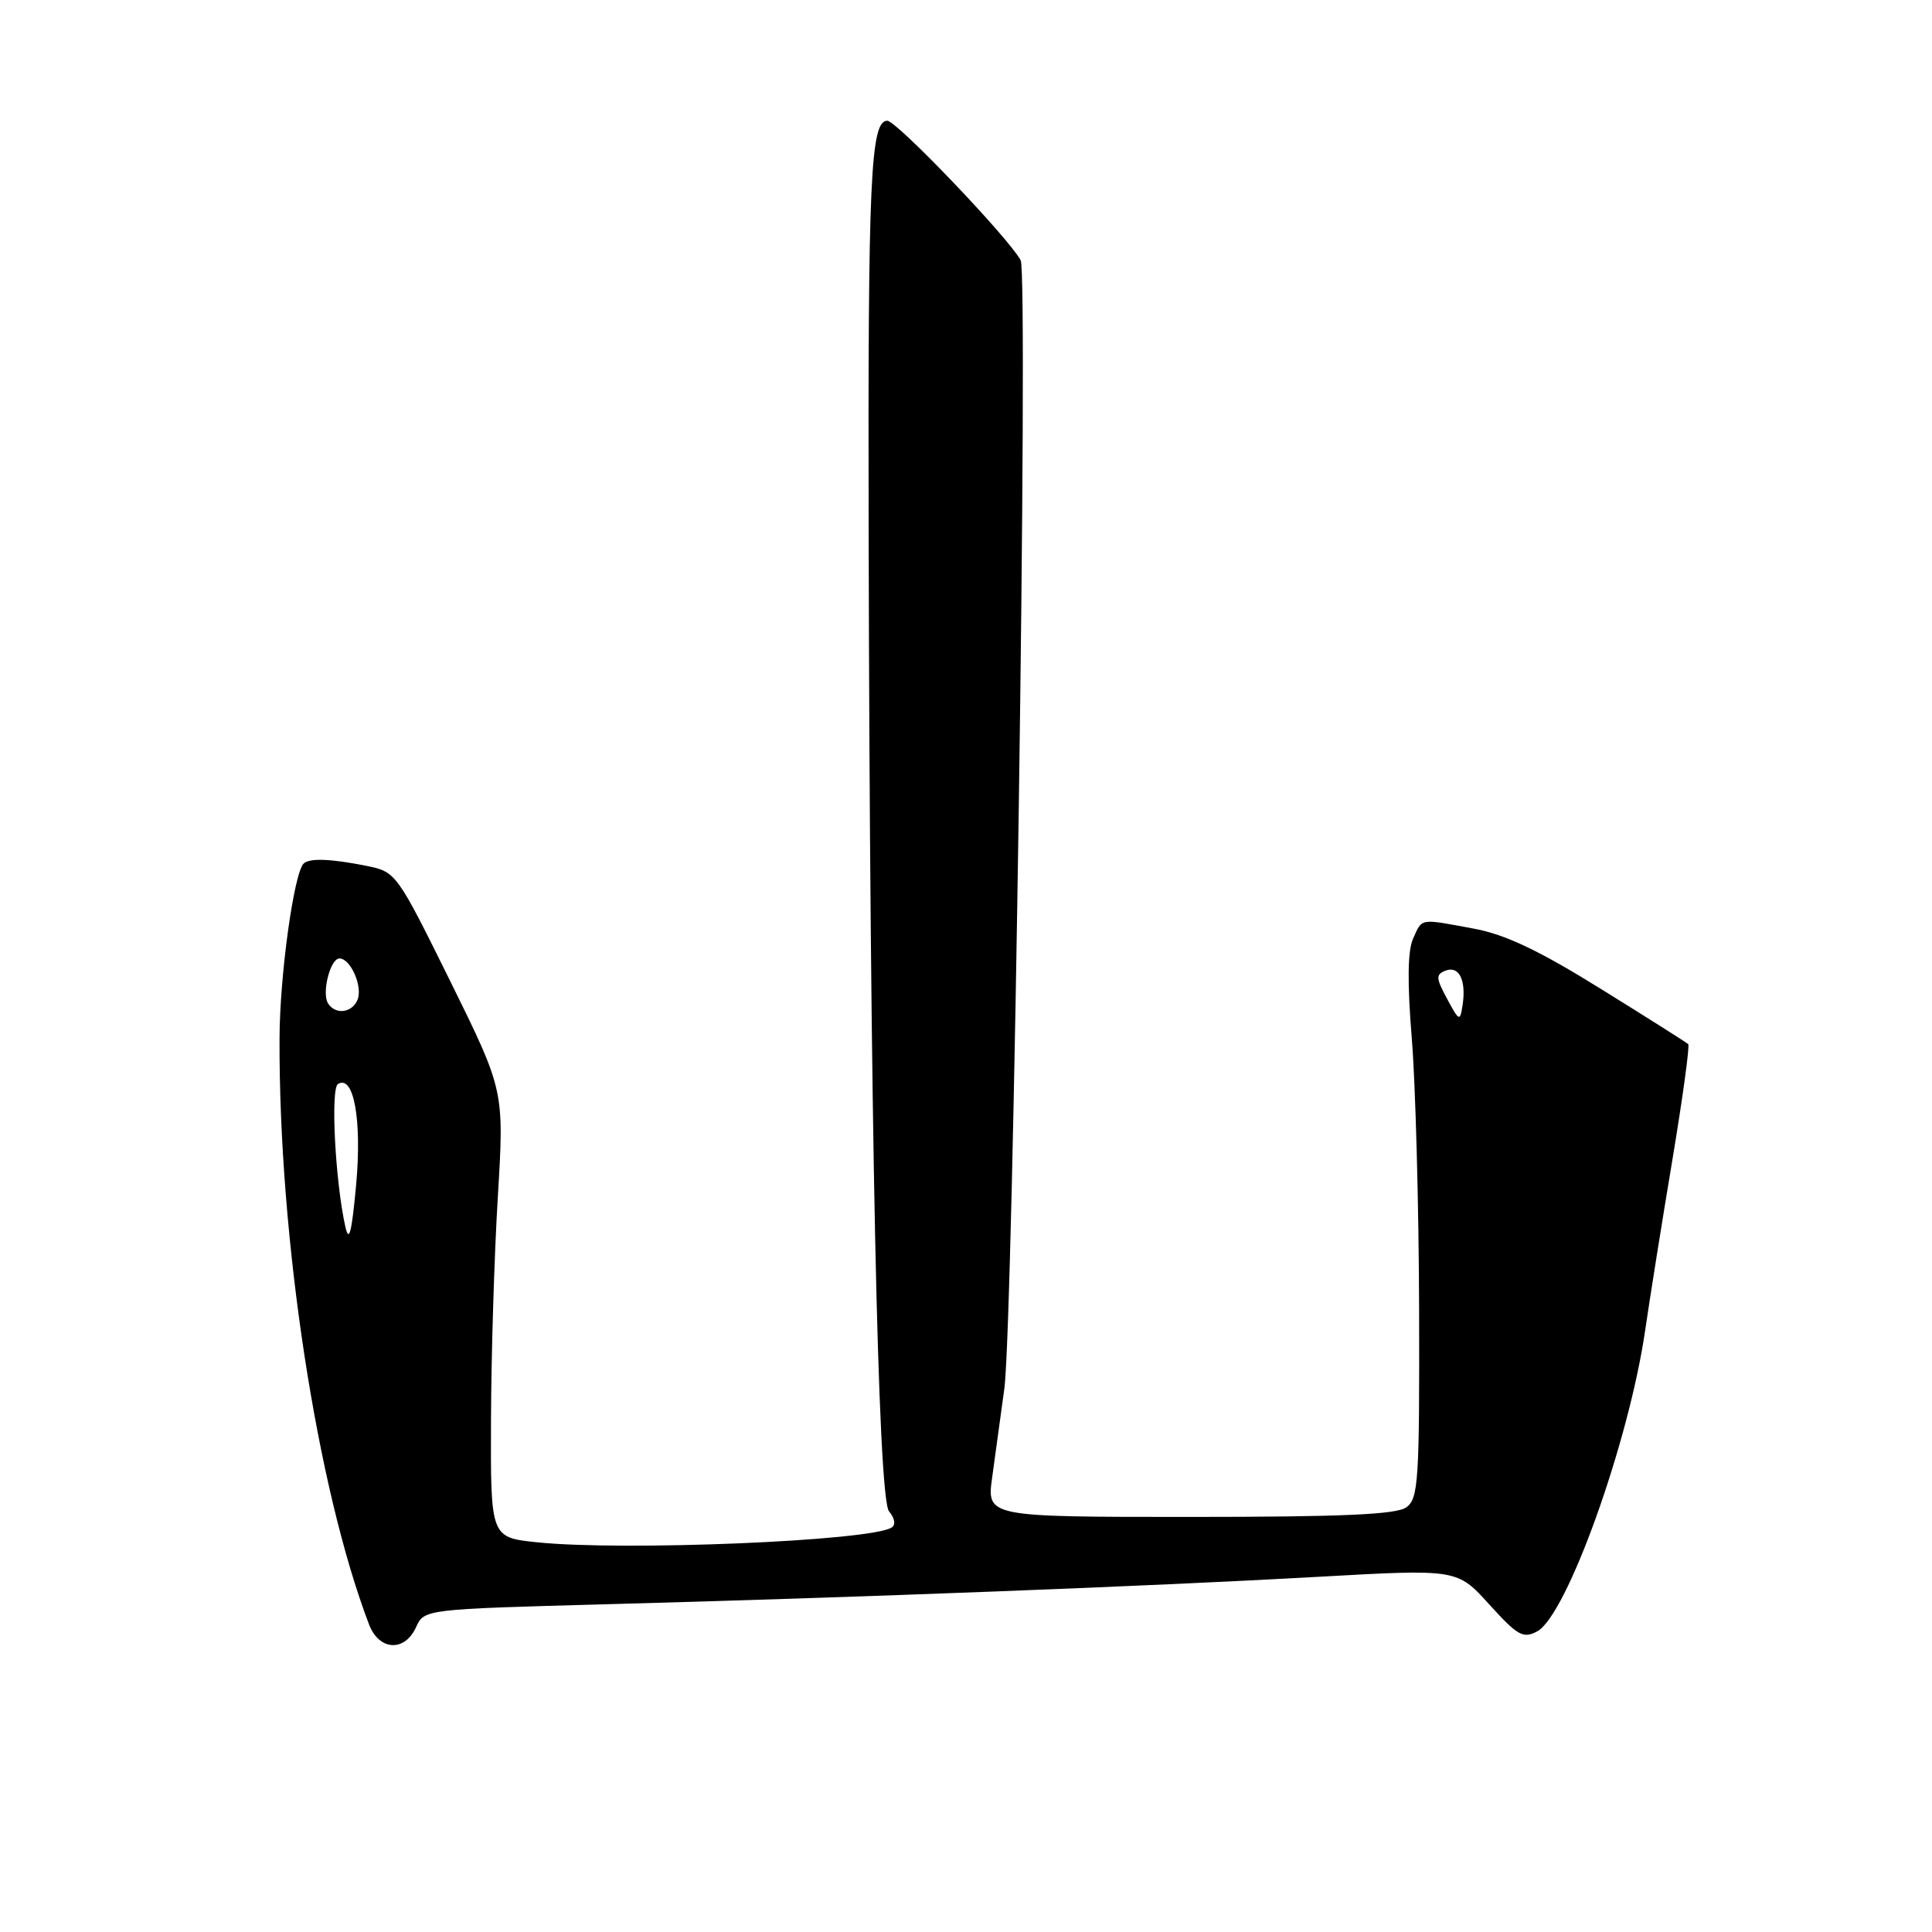 <?xml version="1.0" encoding="UTF-8" standalone="no"?>
<!DOCTYPE svg PUBLIC "-//W3C//DTD SVG 1.1//EN" "http://www.w3.org/Graphics/SVG/1.1/DTD/svg11.dtd" >
<svg xmlns="http://www.w3.org/2000/svg" xmlns:xlink="http://www.w3.org/1999/xlink" version="1.1" viewBox="0 0 256 256">
 <g >
 <path fill="currentColor"
d=" M 55.13 215.61 C 56.22 213.23 56.22 213.23 80.36 212.57 C 113.83 211.67 153.08 210.16 174.79 208.93 C 193.09 207.90 193.09 207.90 197.34 212.60 C 201.09 216.74 201.83 217.16 203.69 216.16 C 207.60 214.07 215.81 191.20 217.98 176.36 C 218.61 172.04 220.24 161.81 221.61 153.62 C 222.97 145.44 223.91 138.58 223.70 138.36 C 223.49 138.15 218.28 134.85 212.13 131.04 C 203.93 125.94 199.43 123.81 195.29 123.05 C 188.02 121.70 188.49 121.62 187.25 124.35 C 186.52 125.95 186.46 130.15 187.07 137.60 C 187.56 143.59 188.00 159.74 188.04 173.47 C 188.10 196.13 187.95 198.57 186.36 199.72 C 185.05 200.68 177.95 201.00 157.68 201.00 C 130.74 201.00 130.74 201.00 131.47 195.75 C 131.87 192.86 132.59 187.57 133.08 184.00 C 134.27 175.17 136.29 36.33 135.24 34.47 C 133.50 31.36 118.80 16.00 117.57 16.00 C 115.35 16.00 115.00 23.68 115.10 70.39 C 115.26 147.78 116.32 198.47 117.80 200.26 C 118.58 201.20 118.71 202.06 118.14 202.41 C 115.26 204.20 82.55 205.55 71.15 204.36 C 65.00 203.72 65.00 203.72 65.06 188.11 C 65.09 179.52 65.50 166.20 65.97 158.50 C 66.81 144.50 66.81 144.50 59.66 130.01 C 52.53 115.59 52.48 115.52 48.50 114.72 C 43.80 113.78 40.99 113.68 40.23 114.43 C 38.94 115.73 37.07 129.24 37.04 137.55 C 36.93 164.05 41.97 197.09 48.90 215.25 C 50.23 218.73 53.62 218.93 55.13 215.61 Z  M 45.75 162.50 C 44.41 156.45 43.79 144.25 44.78 143.64 C 46.88 142.34 47.97 148.42 47.19 157.00 C 46.60 163.39 46.25 164.76 45.75 162.50 Z  M 191.75 132.35 C 190.25 129.57 190.23 129.13 191.56 128.61 C 193.34 127.93 194.30 129.90 193.80 133.18 C 193.46 135.39 193.36 135.35 191.75 132.35 Z  M 43.46 132.94 C 42.61 131.55 43.77 127.00 44.98 127.00 C 46.44 127.00 48.07 130.67 47.39 132.43 C 46.70 134.22 44.44 134.52 43.46 132.94 Z "/>
</g>
</svg>